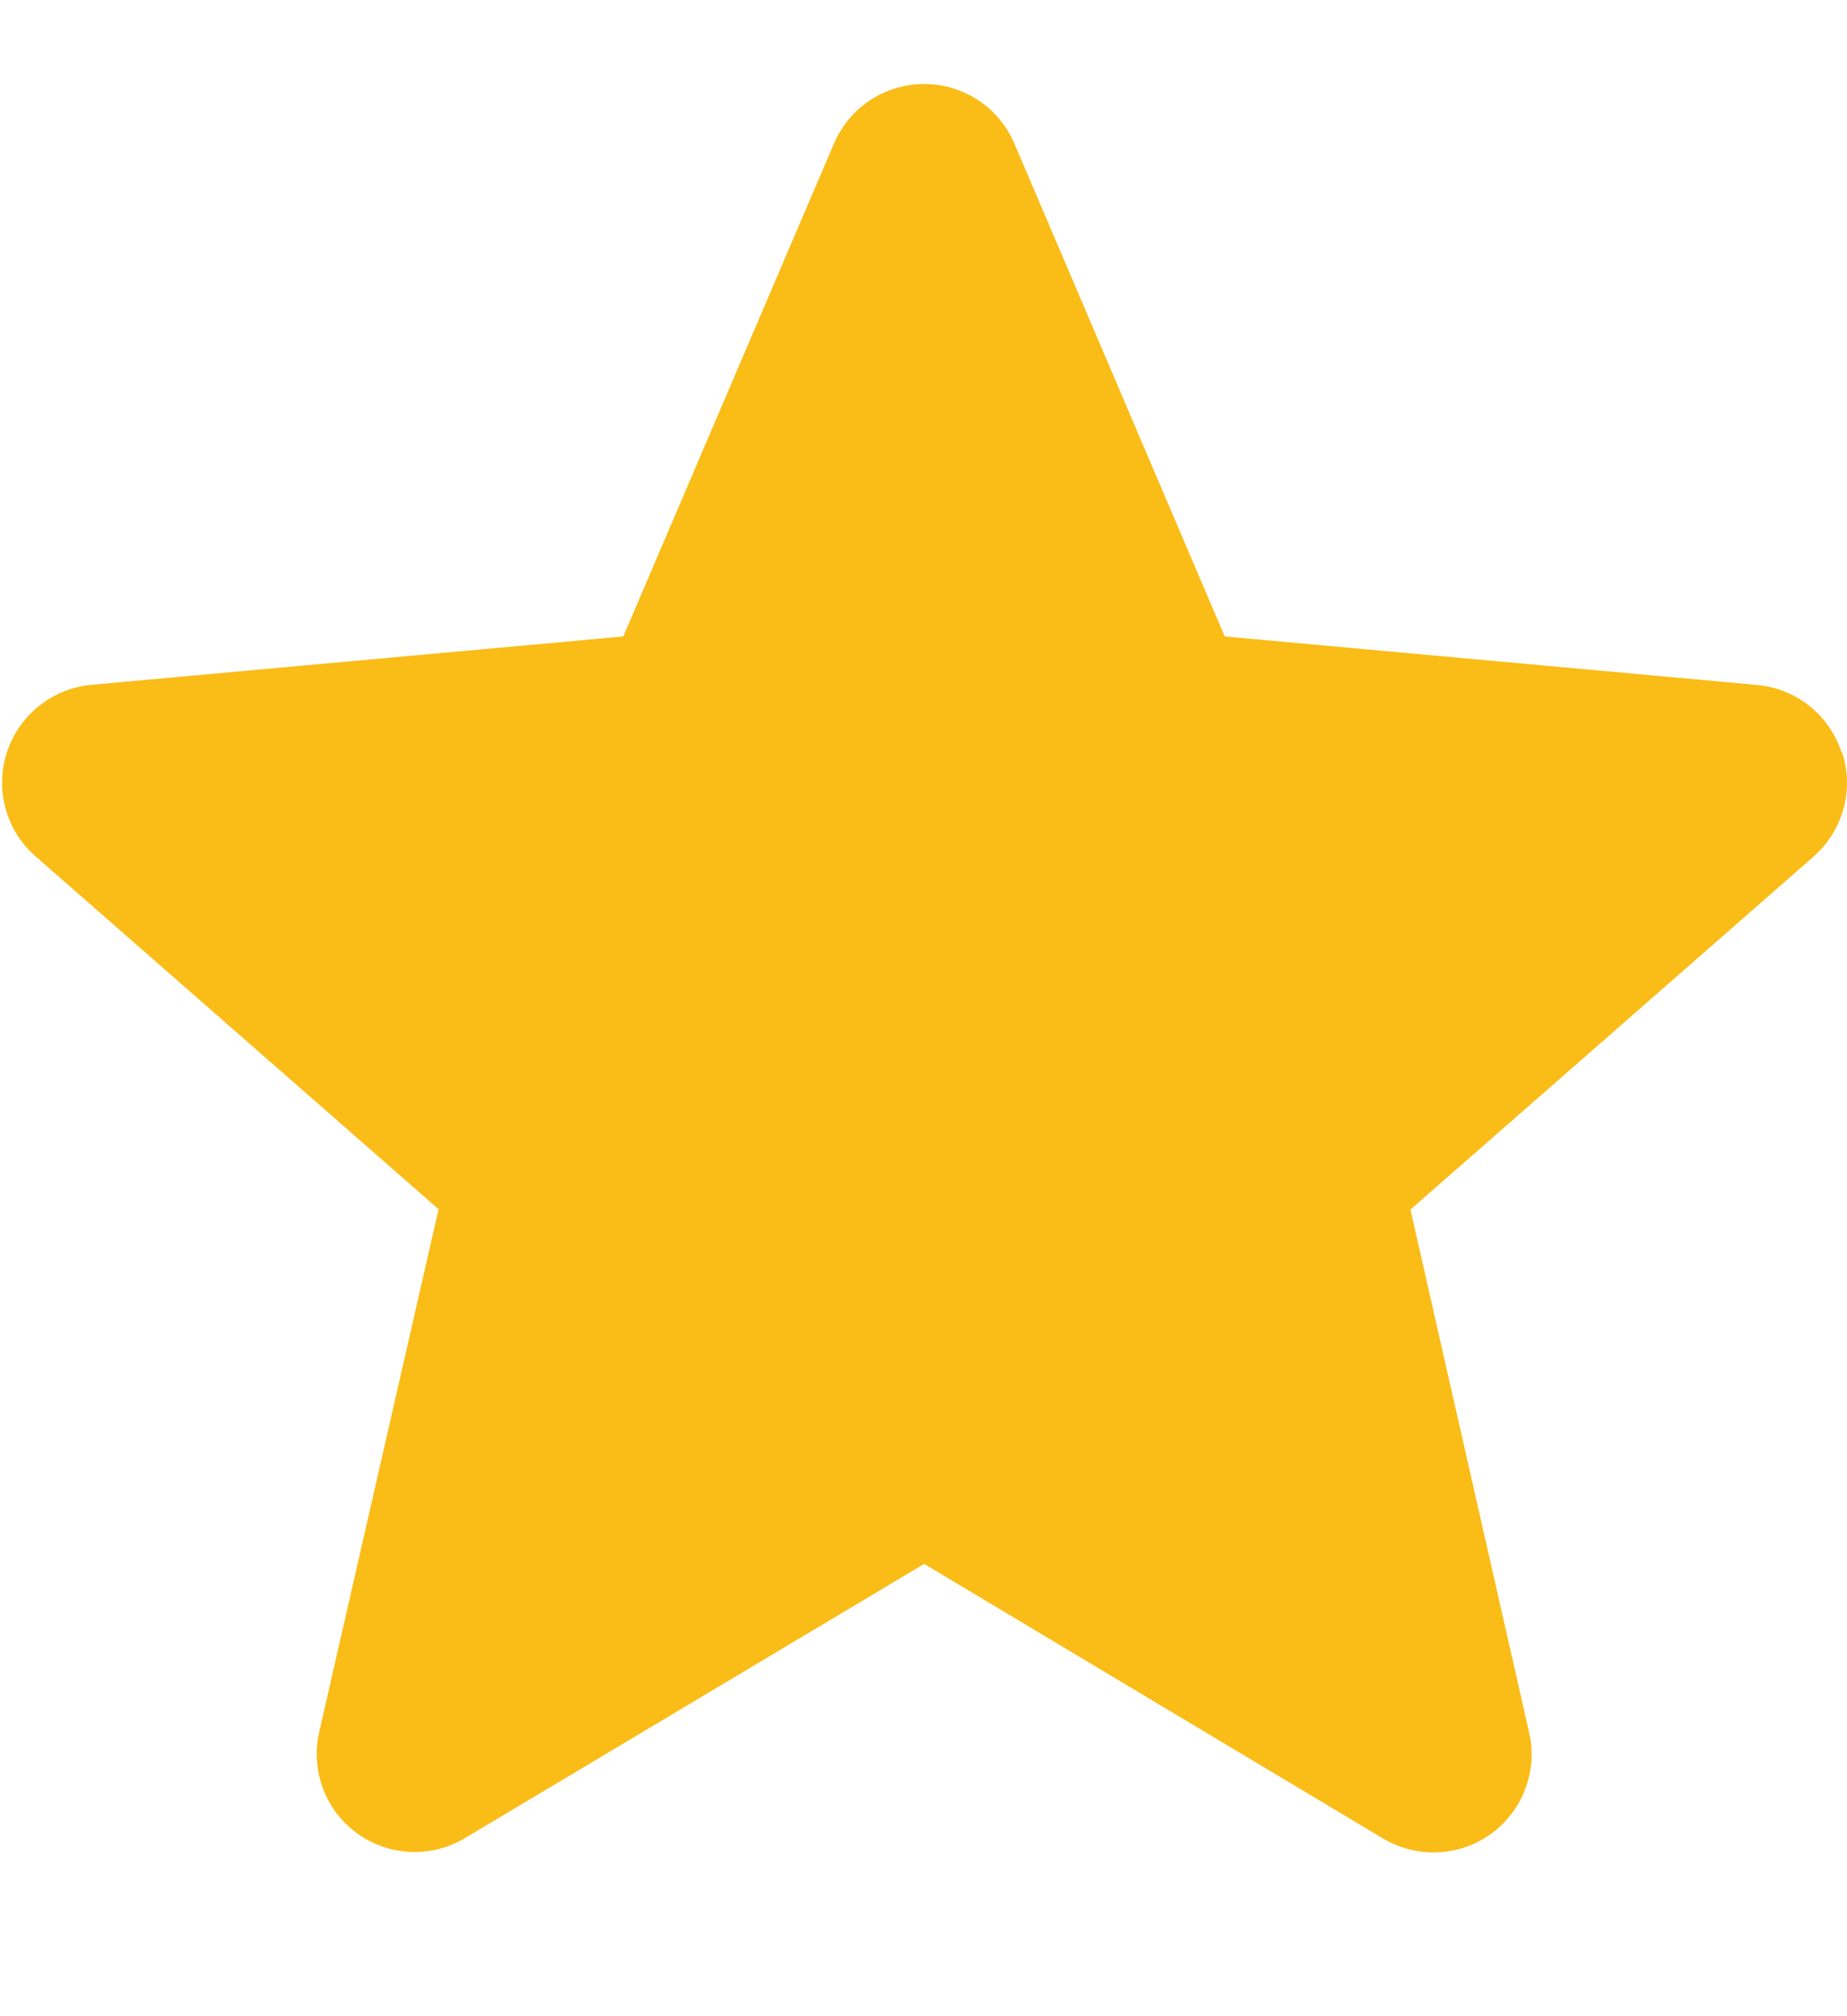 <svg width="11" height="12" viewBox="0 0 11 12" fill="none" xmlns="http://www.w3.org/2000/svg">
<path id="star-5" d="M10.967 4.477C10.895 4.256 10.699 4.099 10.467 4.077L7.294 3.788L6.041 0.854C5.949 0.639 5.738 0.5 5.504 0.5C5.27 0.5 5.059 0.639 4.967 0.854L3.712 3.788L0.543 4.076C0.311 4.098 0.113 4.256 0.041 4.478C-0.031 4.7 0.036 4.944 0.212 5.097L2.612 7.197L1.901 10.309C1.849 10.536 1.937 10.774 2.126 10.911C2.316 11.049 2.569 11.06 2.769 10.94L5.504 9.308L8.238 10.943C8.439 11.062 8.692 11.051 8.881 10.914C9.07 10.776 9.159 10.539 9.107 10.312L8.4 7.199L10.8 5.099C10.976 4.945 11.044 4.701 10.971 4.478L10.967 4.477Z" fill="#FABC17"/>
</svg>

